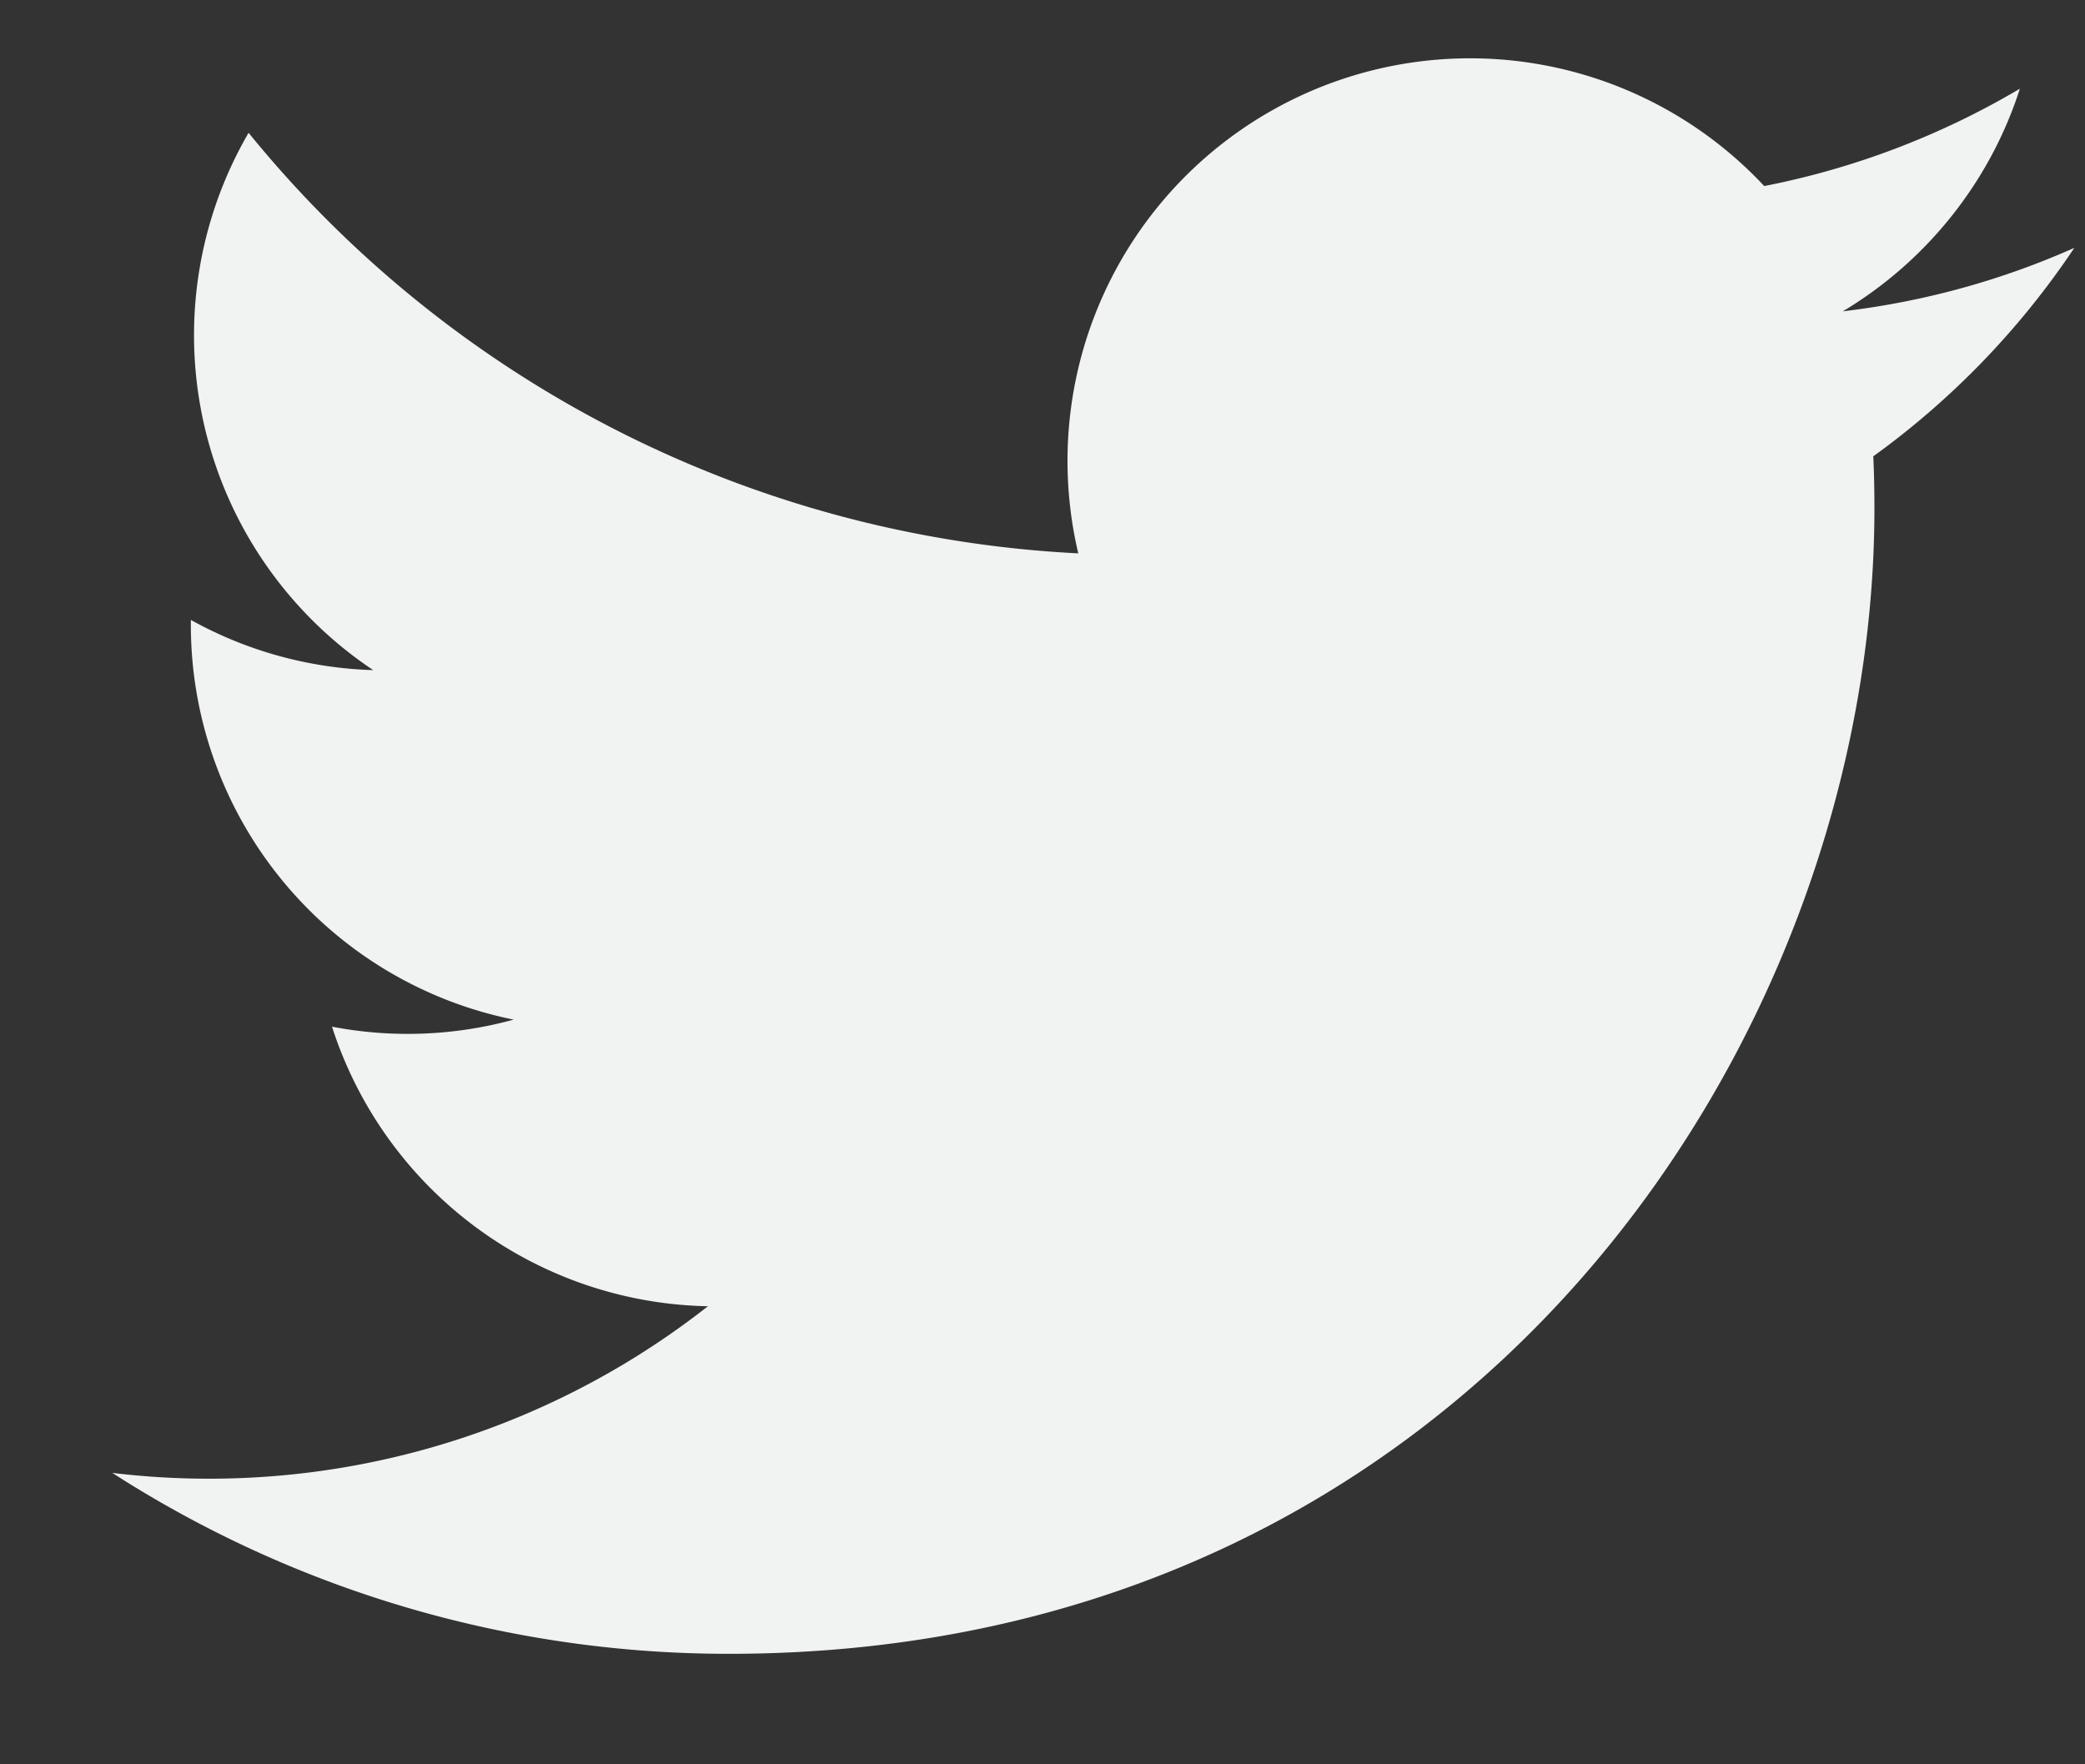 <svg width="13" height="11" fill="none" xmlns="http://www.w3.org/2000/svg"><rect width="100%" height="100%" fill="#333333" stroke="none"/><path d="M12.932 1.546c-.45.2-.934.335-1.442.395.518-.31.916-.802 1.104-1.388A5.023 5.023 0 0111 1.16a2.51 2.51 0 00-4.277 2.29A7.124 7.124 0 011.55.828a2.51 2.51 0 00.777 3.35 2.492 2.492 0 01-1.137-.313v.032a2.51 2.51 0 002.013 2.46 2.5 2.5 0 01-1.133.044 2.512 2.512 0 002.344 1.743A5.036 5.036 0 01.7 9.183a7.1 7.1 0 003.846 1.128c4.617 0 7.141-3.825 7.141-7.141 0-.11-.002-.218-.007-.325a5.09 5.09 0 001.253-1.299z" fill="#F1F2F2"/></svg>